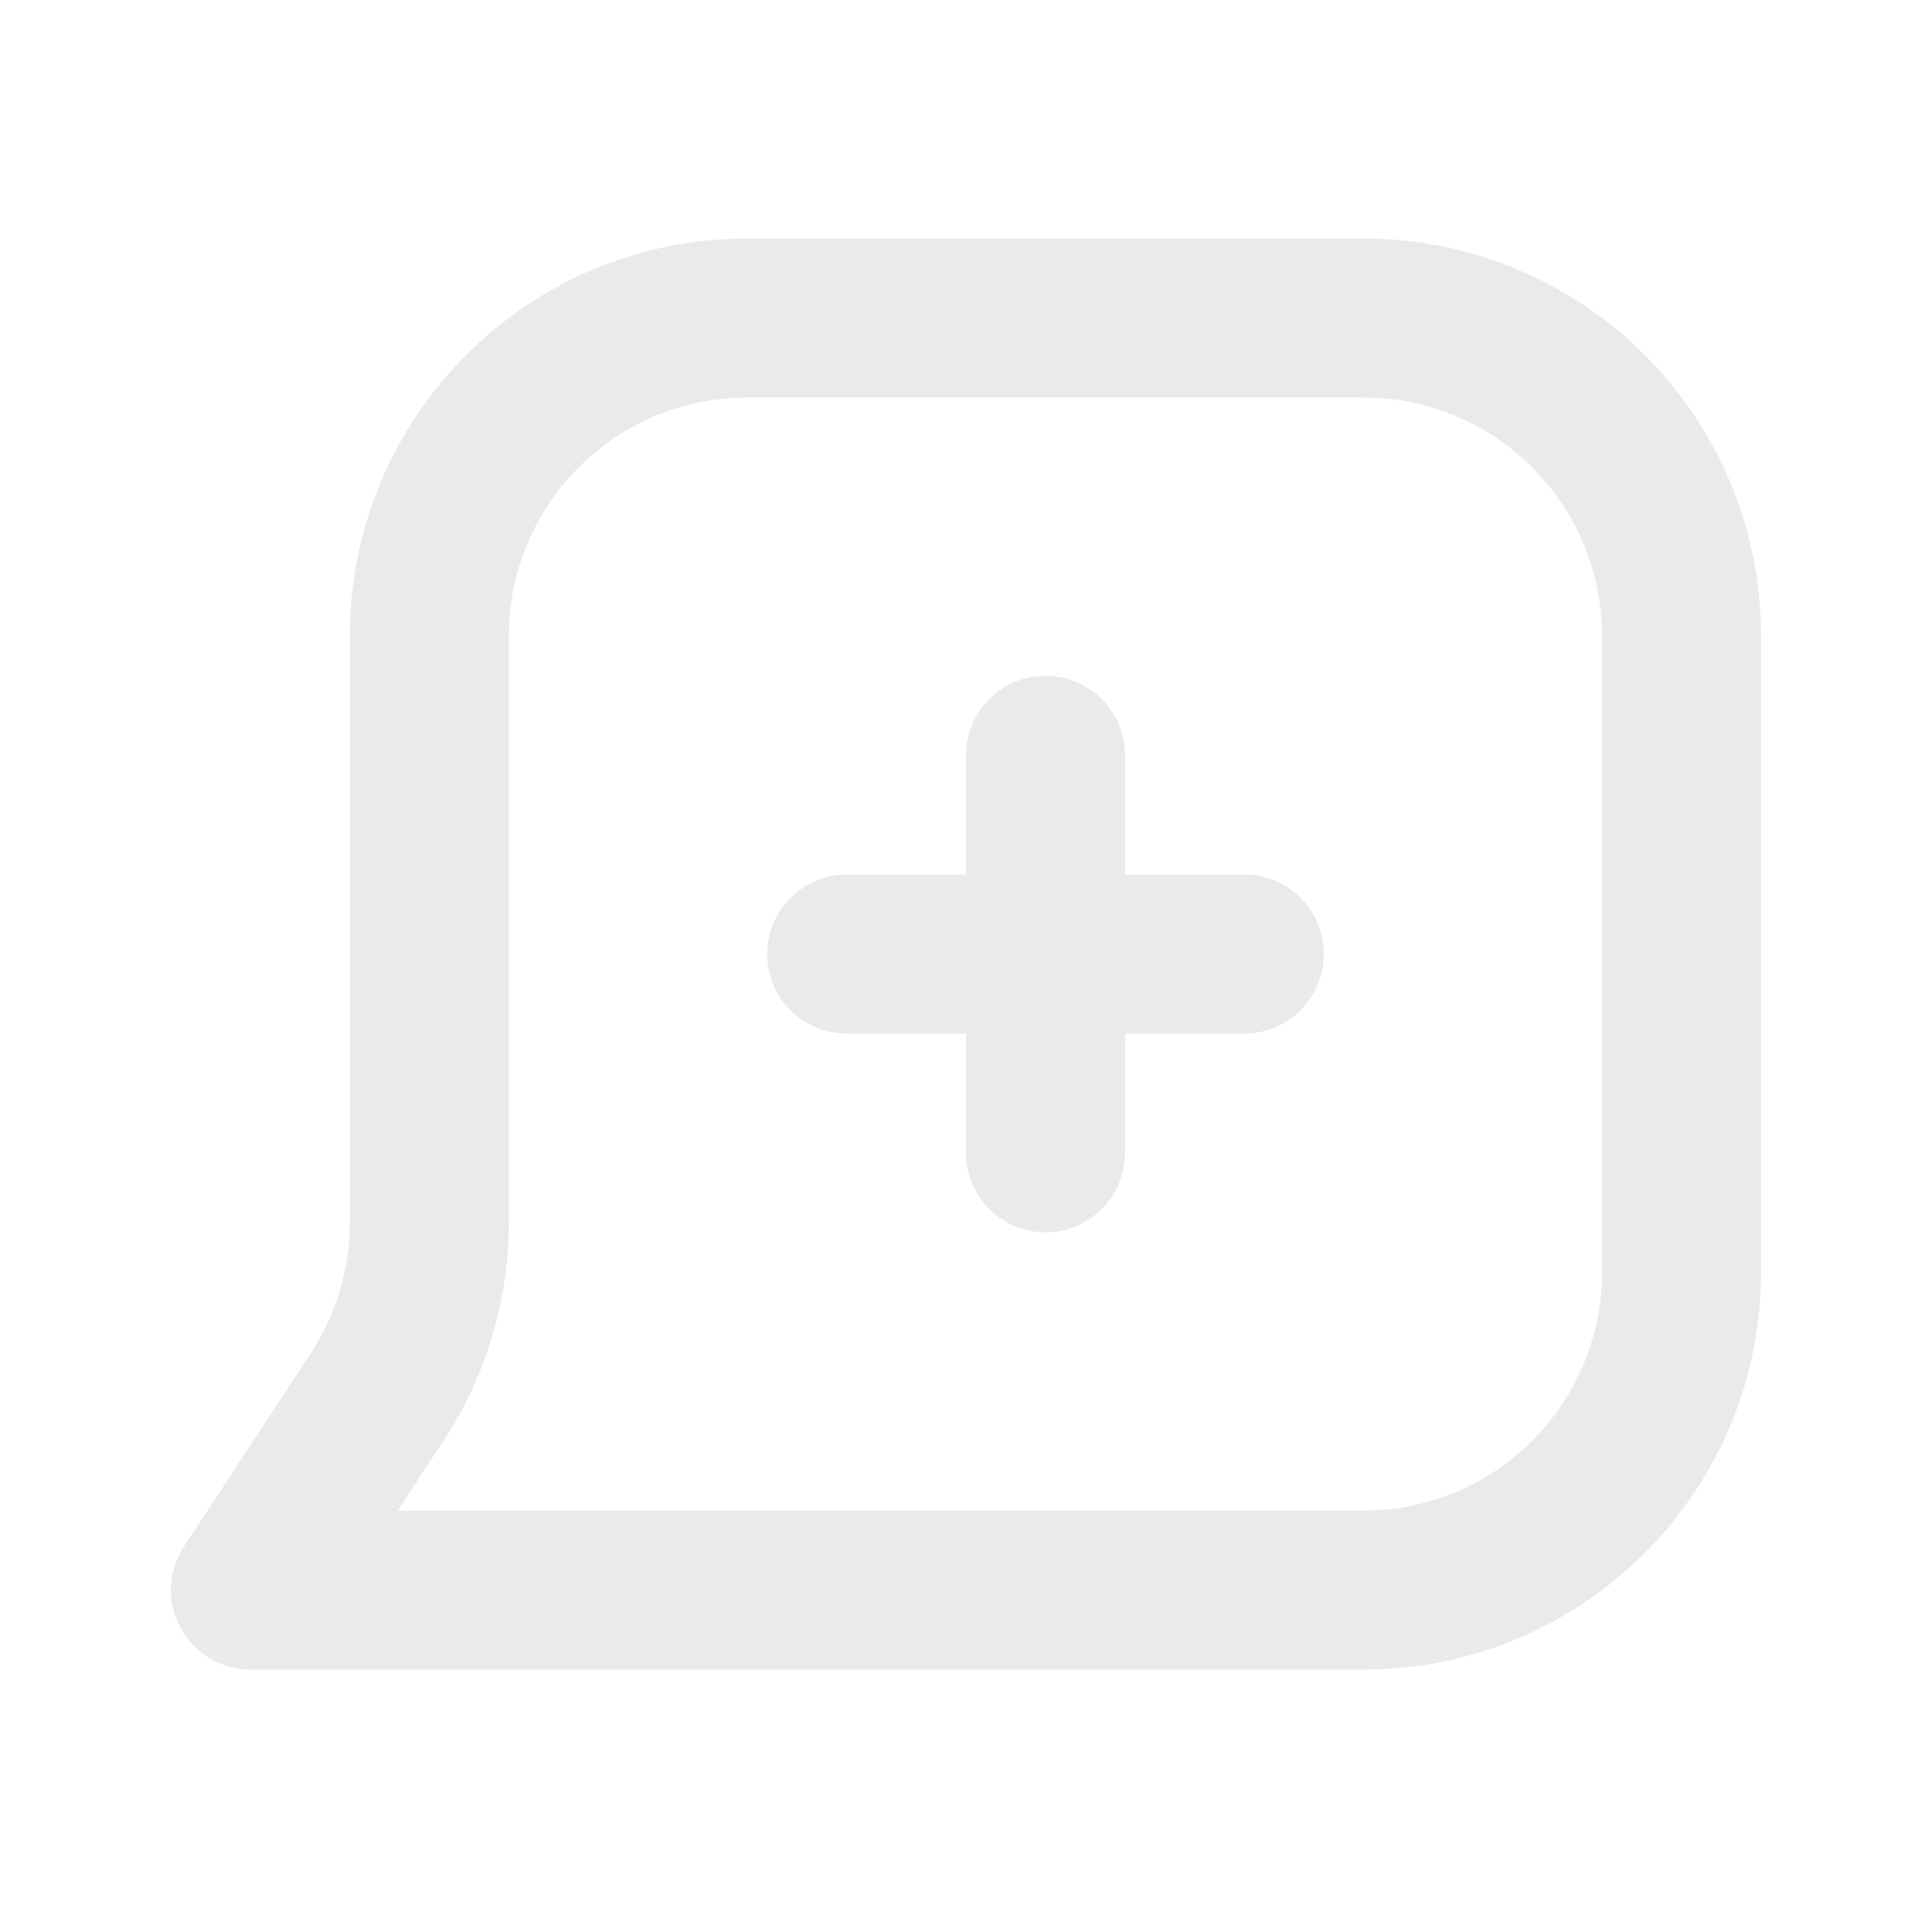 <svg width="81" height="80" viewBox="0 0 81 80" fill="none" xmlns="http://www.w3.org/2000/svg">
<path fill-rule="evenodd" clip-rule="evenodd" d="M14.666 26.667C14.666 17.462 22.128 10 31.333 10H57.166C66.371 10 73.833 17.462 73.833 26.667V53.333C73.833 62.538 66.371 70 57.166 70H10.5C9.275 70 8.149 69.328 7.567 68.25C6.985 67.172 7.041 65.862 7.713 64.838L13.027 56.74C14.097 55.11 14.666 53.203 14.666 51.254V26.667ZM31.333 16.667C25.81 16.667 21.333 21.144 21.333 26.667V51.254C21.333 54.503 20.383 57.681 18.601 60.398L16.674 63.333H57.166C62.689 63.333 67.166 58.856 67.166 53.333V26.667C67.166 21.144 62.689 16.667 57.166 16.667H31.333ZM43.833 28.333C45.674 28.333 47.166 29.826 47.166 31.667V36.667H52.166C54.008 36.667 55.5 38.159 55.5 40C55.5 41.841 54.008 43.333 52.166 43.333H47.166V48.333C47.166 50.174 45.674 51.667 43.833 51.667C41.992 51.667 40.5 50.174 40.5 48.333V43.333H35.5C33.659 43.333 32.166 41.841 32.166 40C32.166 38.159 33.659 36.667 35.5 36.667H40.5V31.667C40.5 29.826 41.992 28.333 43.833 28.333Z" fill="#EAEAEA"/>
</svg>
